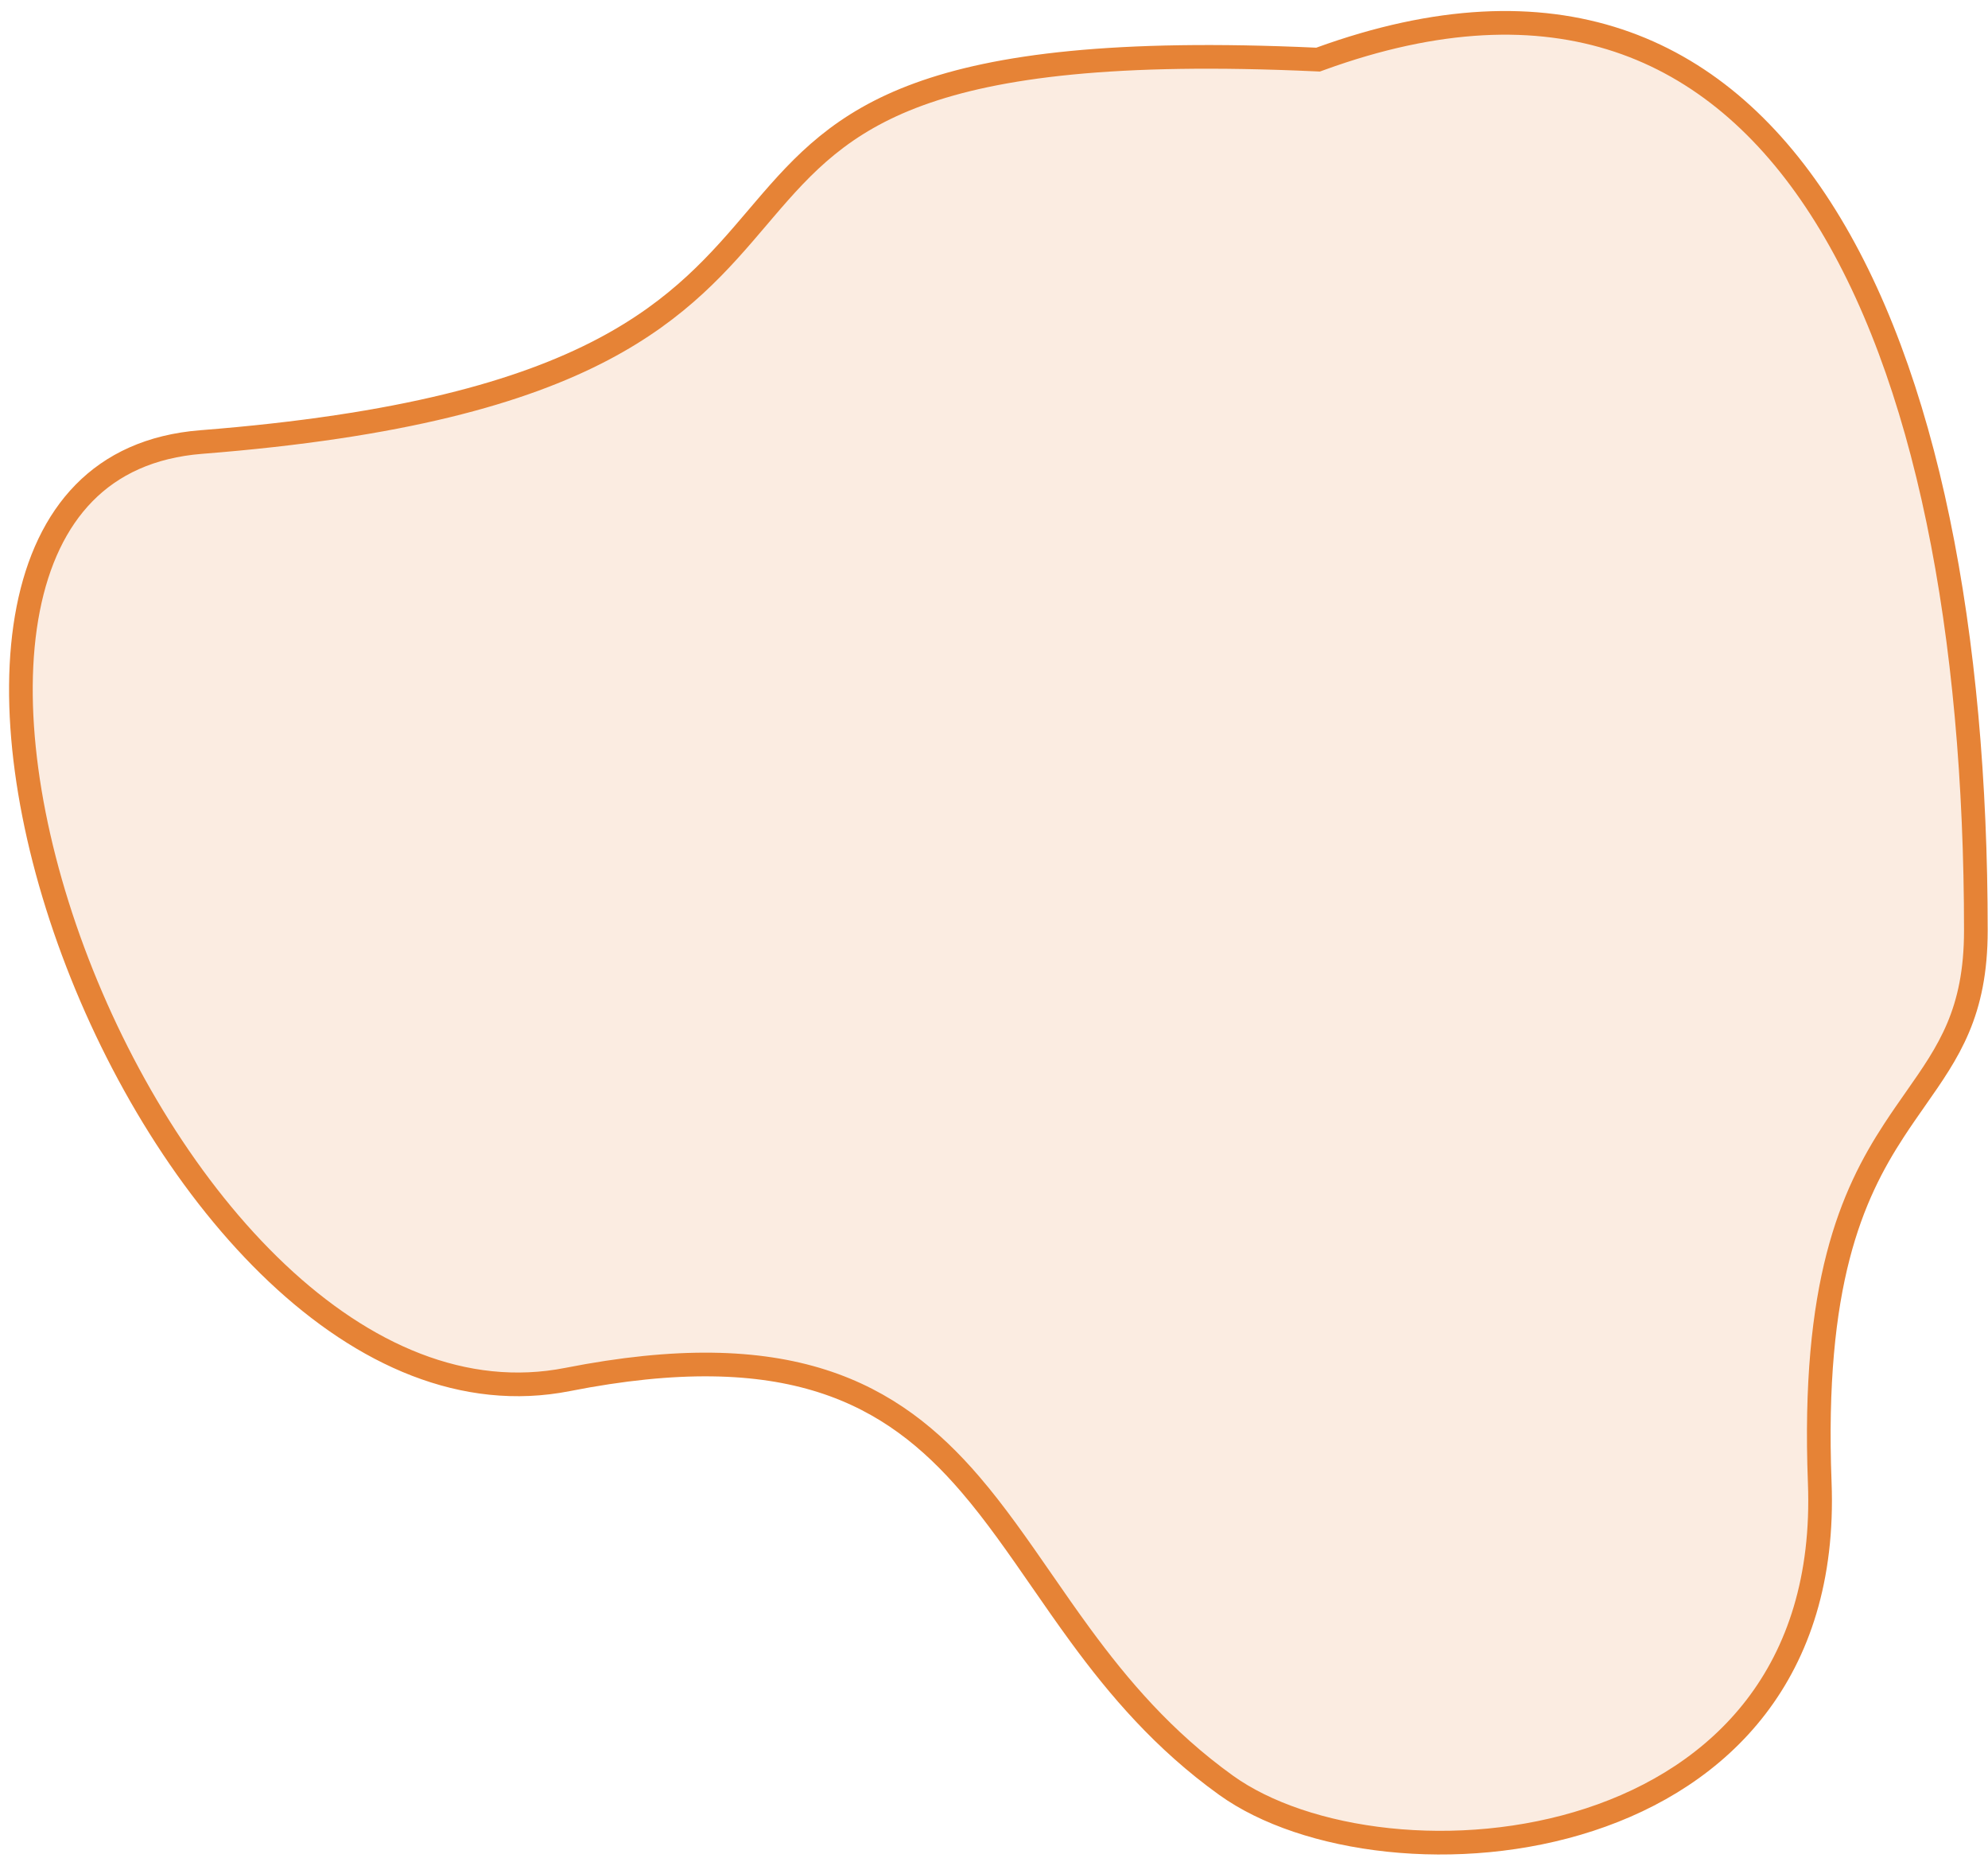 <svg width="168" height="157" viewBox="0 0 168 157" fill="none" xmlns="http://www.w3.org/2000/svg">
<path d="M111.187 5.028L111.387 5.037L111.574 4.969C121.474 1.374 129.811 1.117 136.751 3.422C143.691 5.726 149.359 10.632 153.845 17.592C162.846 31.555 166.974 53.618 166.974 78.613C166.974 85.569 164.67 88.856 161.875 92.844C161.287 93.684 160.676 94.555 160.061 95.498C156.477 100.99 153.136 108.457 153.781 125.266C154.092 133.371 151.951 139.574 148.411 144.193C144.863 148.823 139.855 151.931 134.332 153.736C128.806 155.543 122.798 156.033 117.315 155.452C111.82 154.87 106.934 153.222 103.607 150.831C98.323 147.032 94.556 142.6 91.294 138.151C90.173 136.621 89.098 135.069 88.037 133.537C86.049 130.666 84.108 127.863 81.993 125.401C78.7 121.566 74.867 118.396 69.464 116.677C64.077 114.964 57.234 114.725 47.967 116.55C39.236 118.27 30.754 114.492 23.413 107.565C16.077 100.642 10.004 90.676 6.173 80.365C2.337 70.04 0.798 59.502 2.383 51.44C3.173 47.42 4.729 44.071 7.106 41.649C9.47 39.241 12.713 37.684 17.02 37.345C33.907 36.019 44.113 33.126 50.966 29.517C57.435 26.112 60.851 22.096 64.005 18.39C64.204 18.156 64.402 17.923 64.6 17.692C67.902 13.829 71.122 10.346 77.646 7.964C84.23 5.56 94.253 4.253 111.187 5.028Z" fill="#E68336" fill-opacity="0.15" stroke="#E68336" stroke-width="2"/>
</svg>
